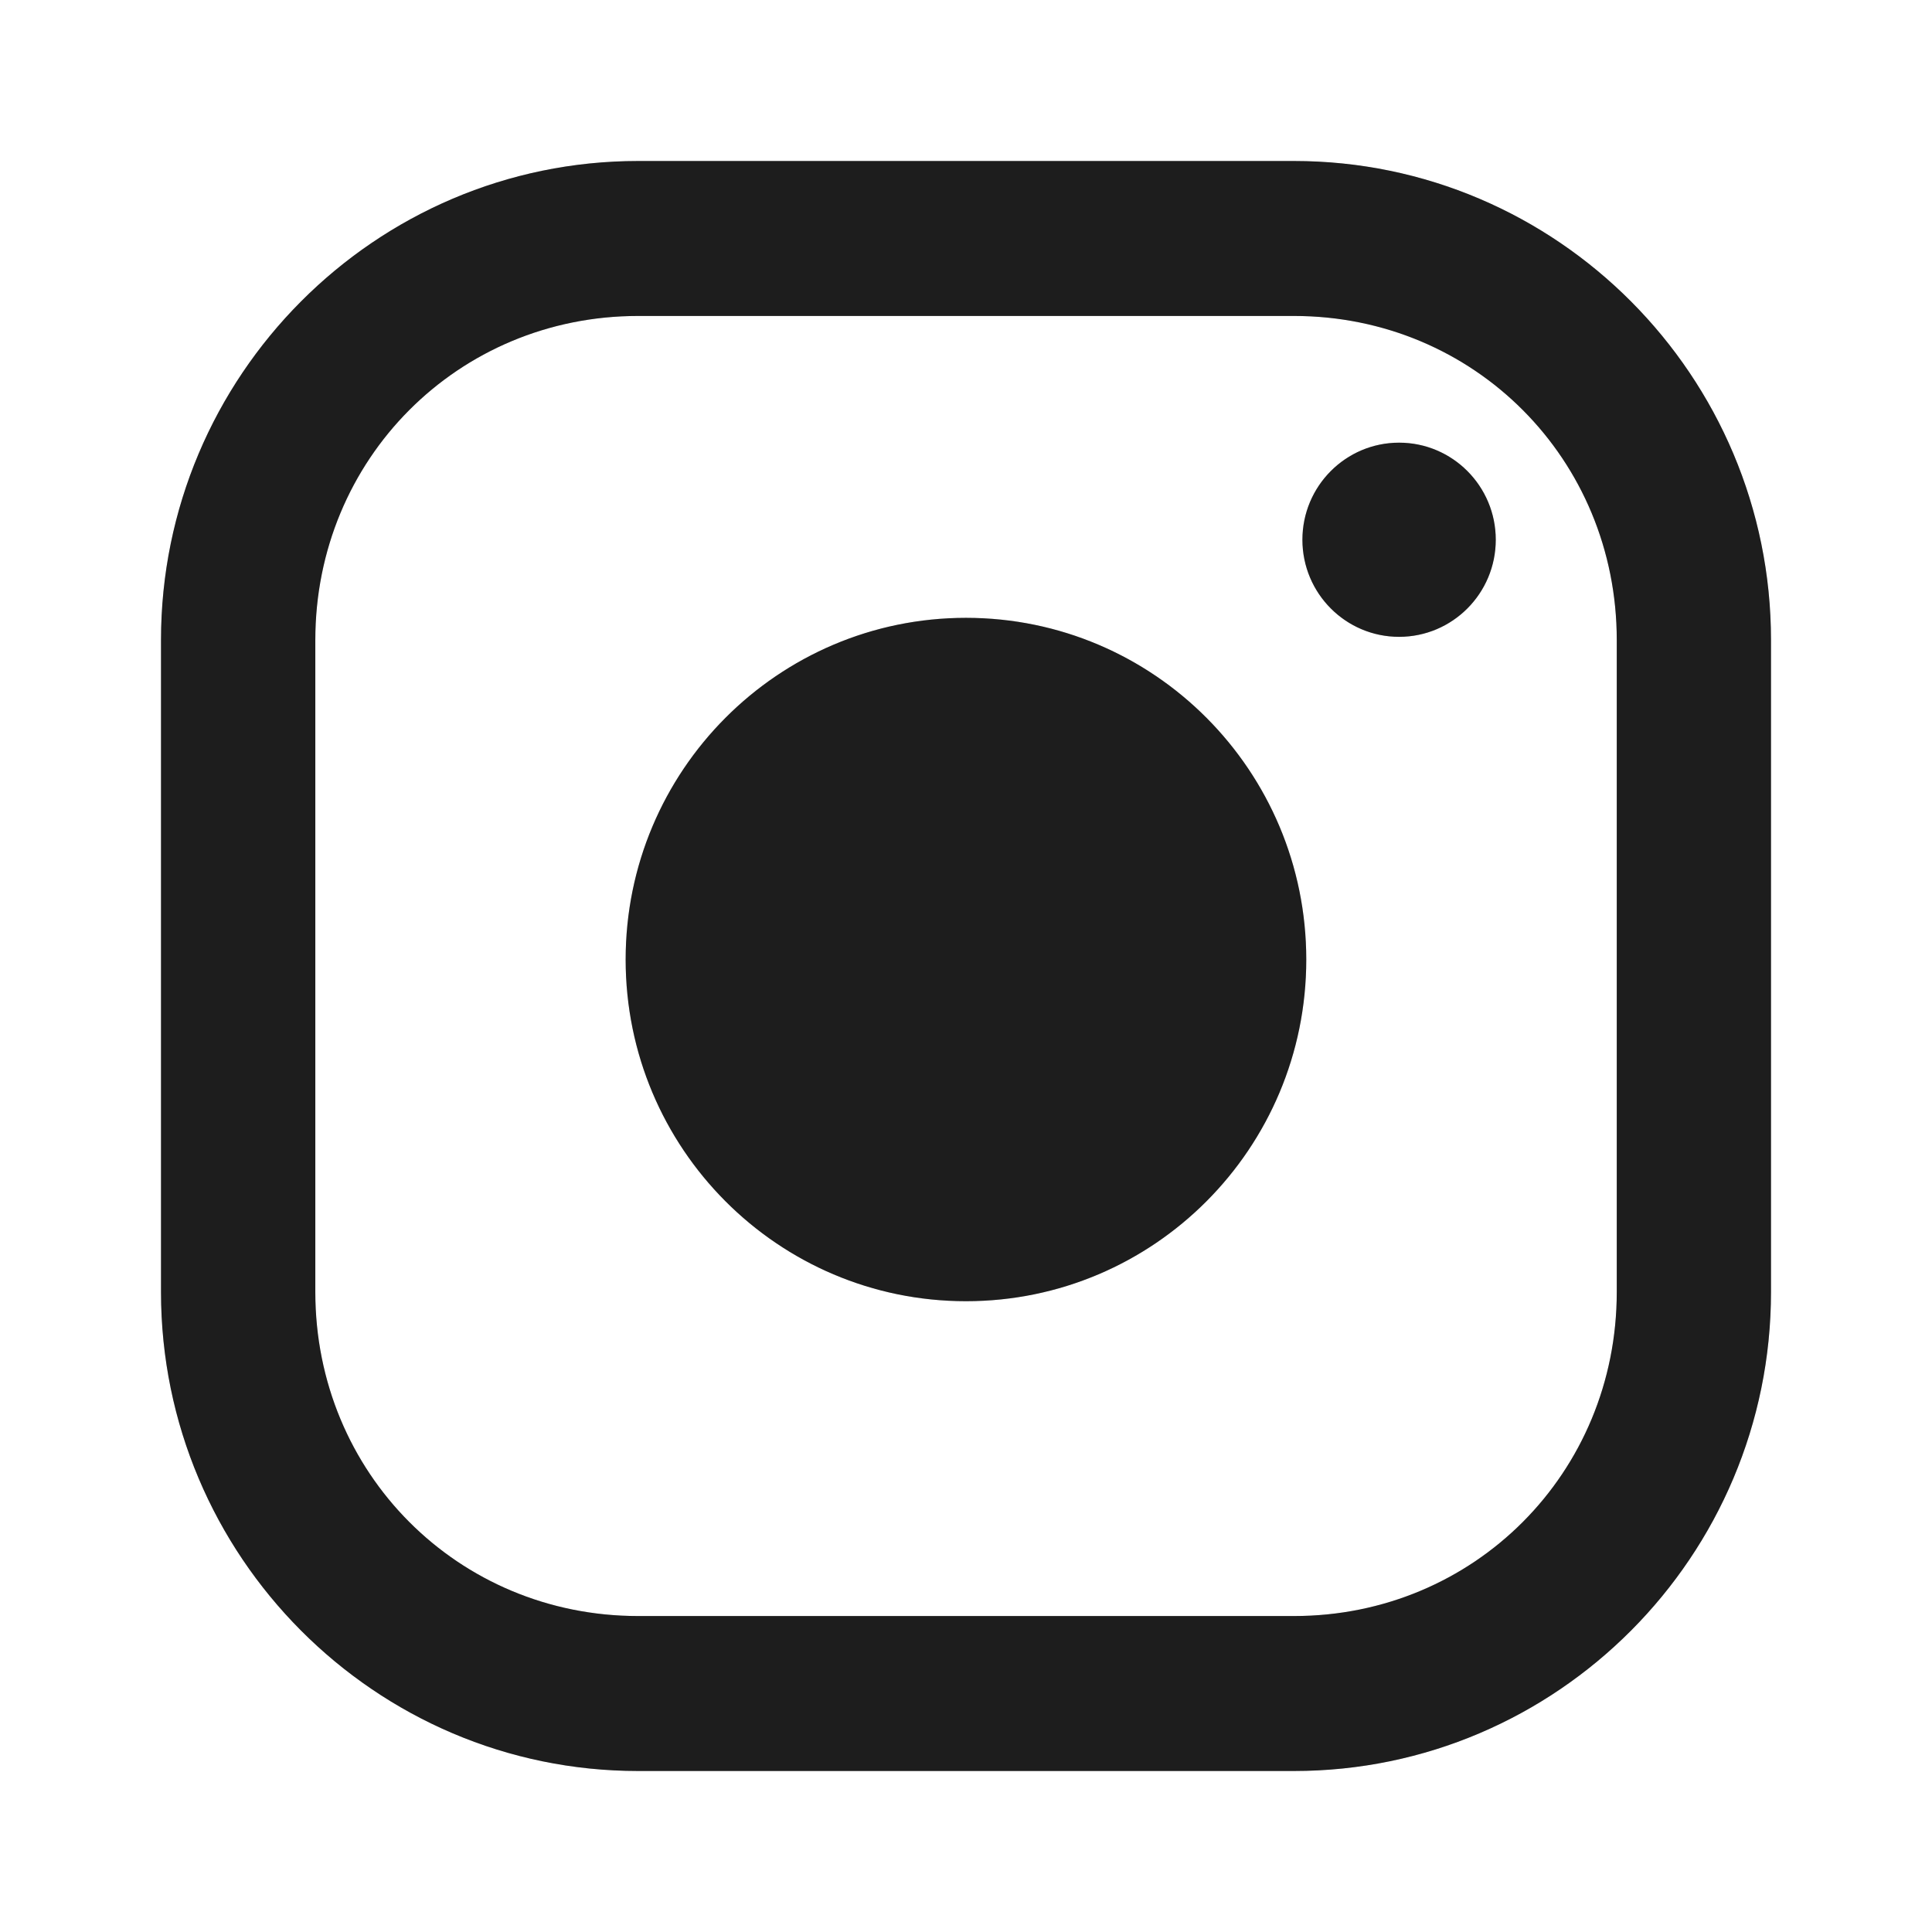 <svg width="24" height="24" viewBox="0 0 24 24" fill="none" xmlns="http://www.w3.org/2000/svg">
<path d="M16.074 2C19.341 2 22 4.671 22 7.951V16.05C22 19.33 19.341 22 16.074 22H7.927C4.66 22 2 19.329 2 16.05V7.951C2 4.671 4.66 2 7.927 2H16.074ZM7.927 3.925C5.689 3.925 3.917 5.704 3.917 7.951V16.05C3.917 18.297 5.689 20.075 7.927 20.075H16.074C18.312 20.075 20.084 18.297 20.084 16.05V7.951C20.084 5.704 18.312 3.925 16.074 3.925H7.927ZM12 7.675C14.335 7.675 16.227 9.576 16.227 11.92C16.227 14.264 14.335 16.164 12 16.164C9.665 16.164 7.772 14.264 7.772 11.92C7.772 9.576 9.665 7.675 12 7.675ZM17.38 5.499C18.043 5.499 18.581 6.039 18.581 6.705C18.581 7.371 18.043 7.911 17.38 7.911C16.717 7.911 16.179 7.371 16.179 6.705C16.179 6.039 16.717 5.499 17.38 5.499Z" fill="#242424"/>
<path d="M16.074 2C19.341 2 22 4.671 22 7.951V16.05C22 19.33 19.341 22 16.074 22H7.927C4.66 22 2 19.329 2 16.05V7.951C2 4.671 4.66 2 7.927 2H16.074ZM7.927 3.925C5.689 3.925 3.917 5.704 3.917 7.951V16.05C3.917 18.297 5.689 20.075 7.927 20.075H16.074C18.312 20.075 20.084 18.297 20.084 16.05V7.951C20.084 5.704 18.312 3.925 16.074 3.925H7.927ZM12 7.675C14.335 7.675 16.227 9.576 16.227 11.92C16.227 14.264 14.335 16.164 12 16.164C9.665 16.164 7.772 14.264 7.772 11.92C7.772 9.576 9.665 7.675 12 7.675ZM17.38 5.499C18.043 5.499 18.581 6.039 18.581 6.705C18.581 7.371 18.043 7.911 17.38 7.911C16.717 7.911 16.179 7.371 16.179 6.705C16.179 6.039 16.717 5.499 17.38 5.499Z" fill="black" fill-opacity="0.2"/>
</svg>
